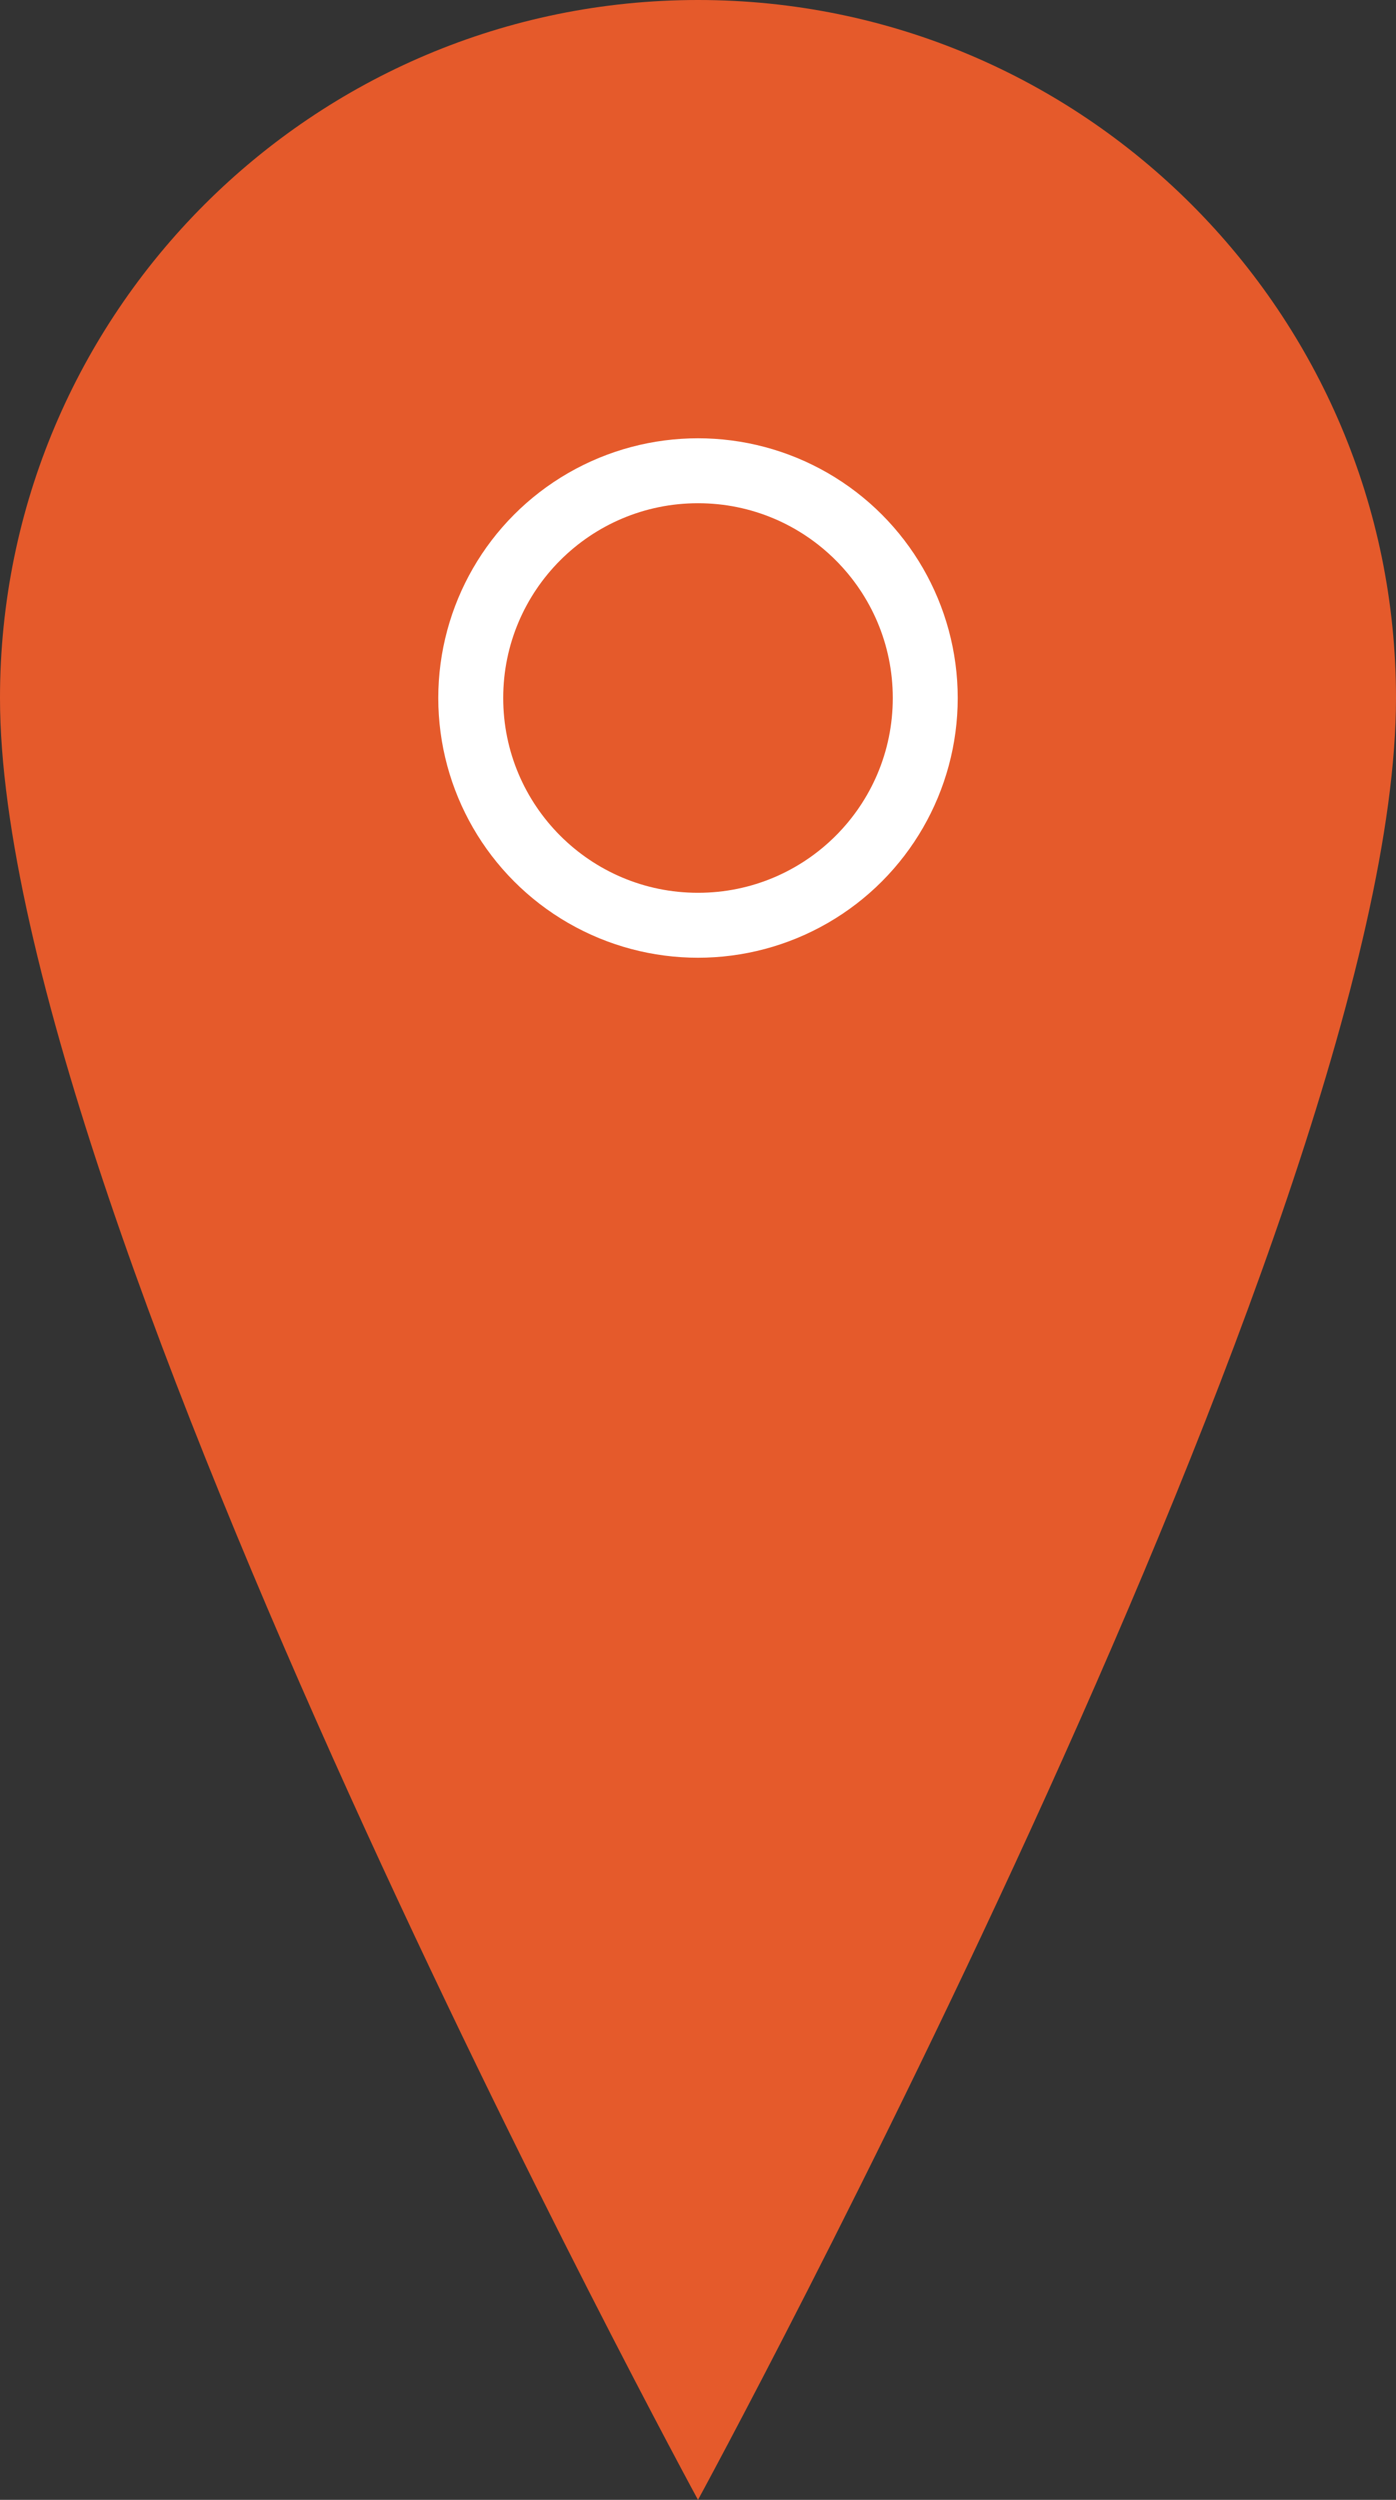 <svg width="43" height="77" viewBox="0 0 43 77" fill="none" xmlns="http://www.w3.org/2000/svg">
  <rect x="0" y="0" width="43" height="77" fill="#333333" stroke="none"/>
  <!-- Marker pin with darker color for hover state -->
  <path d="M21.5 0C9.63 0 0 9.63 0 21.5C0 37.5 21.5 77 21.5 77C21.5 77 43 37.5 43 21.5C43 9.63 33.37 0 21.5 0Z" fill="#e55a2b"/>
  
  <!-- Inner circle -->
  <circle cx="21.5" cy="21.5" r="8" fill="white"/>
  <circle cx="21.5" cy="21.5" r="6" fill="#e55a2b"/>
</svg>


